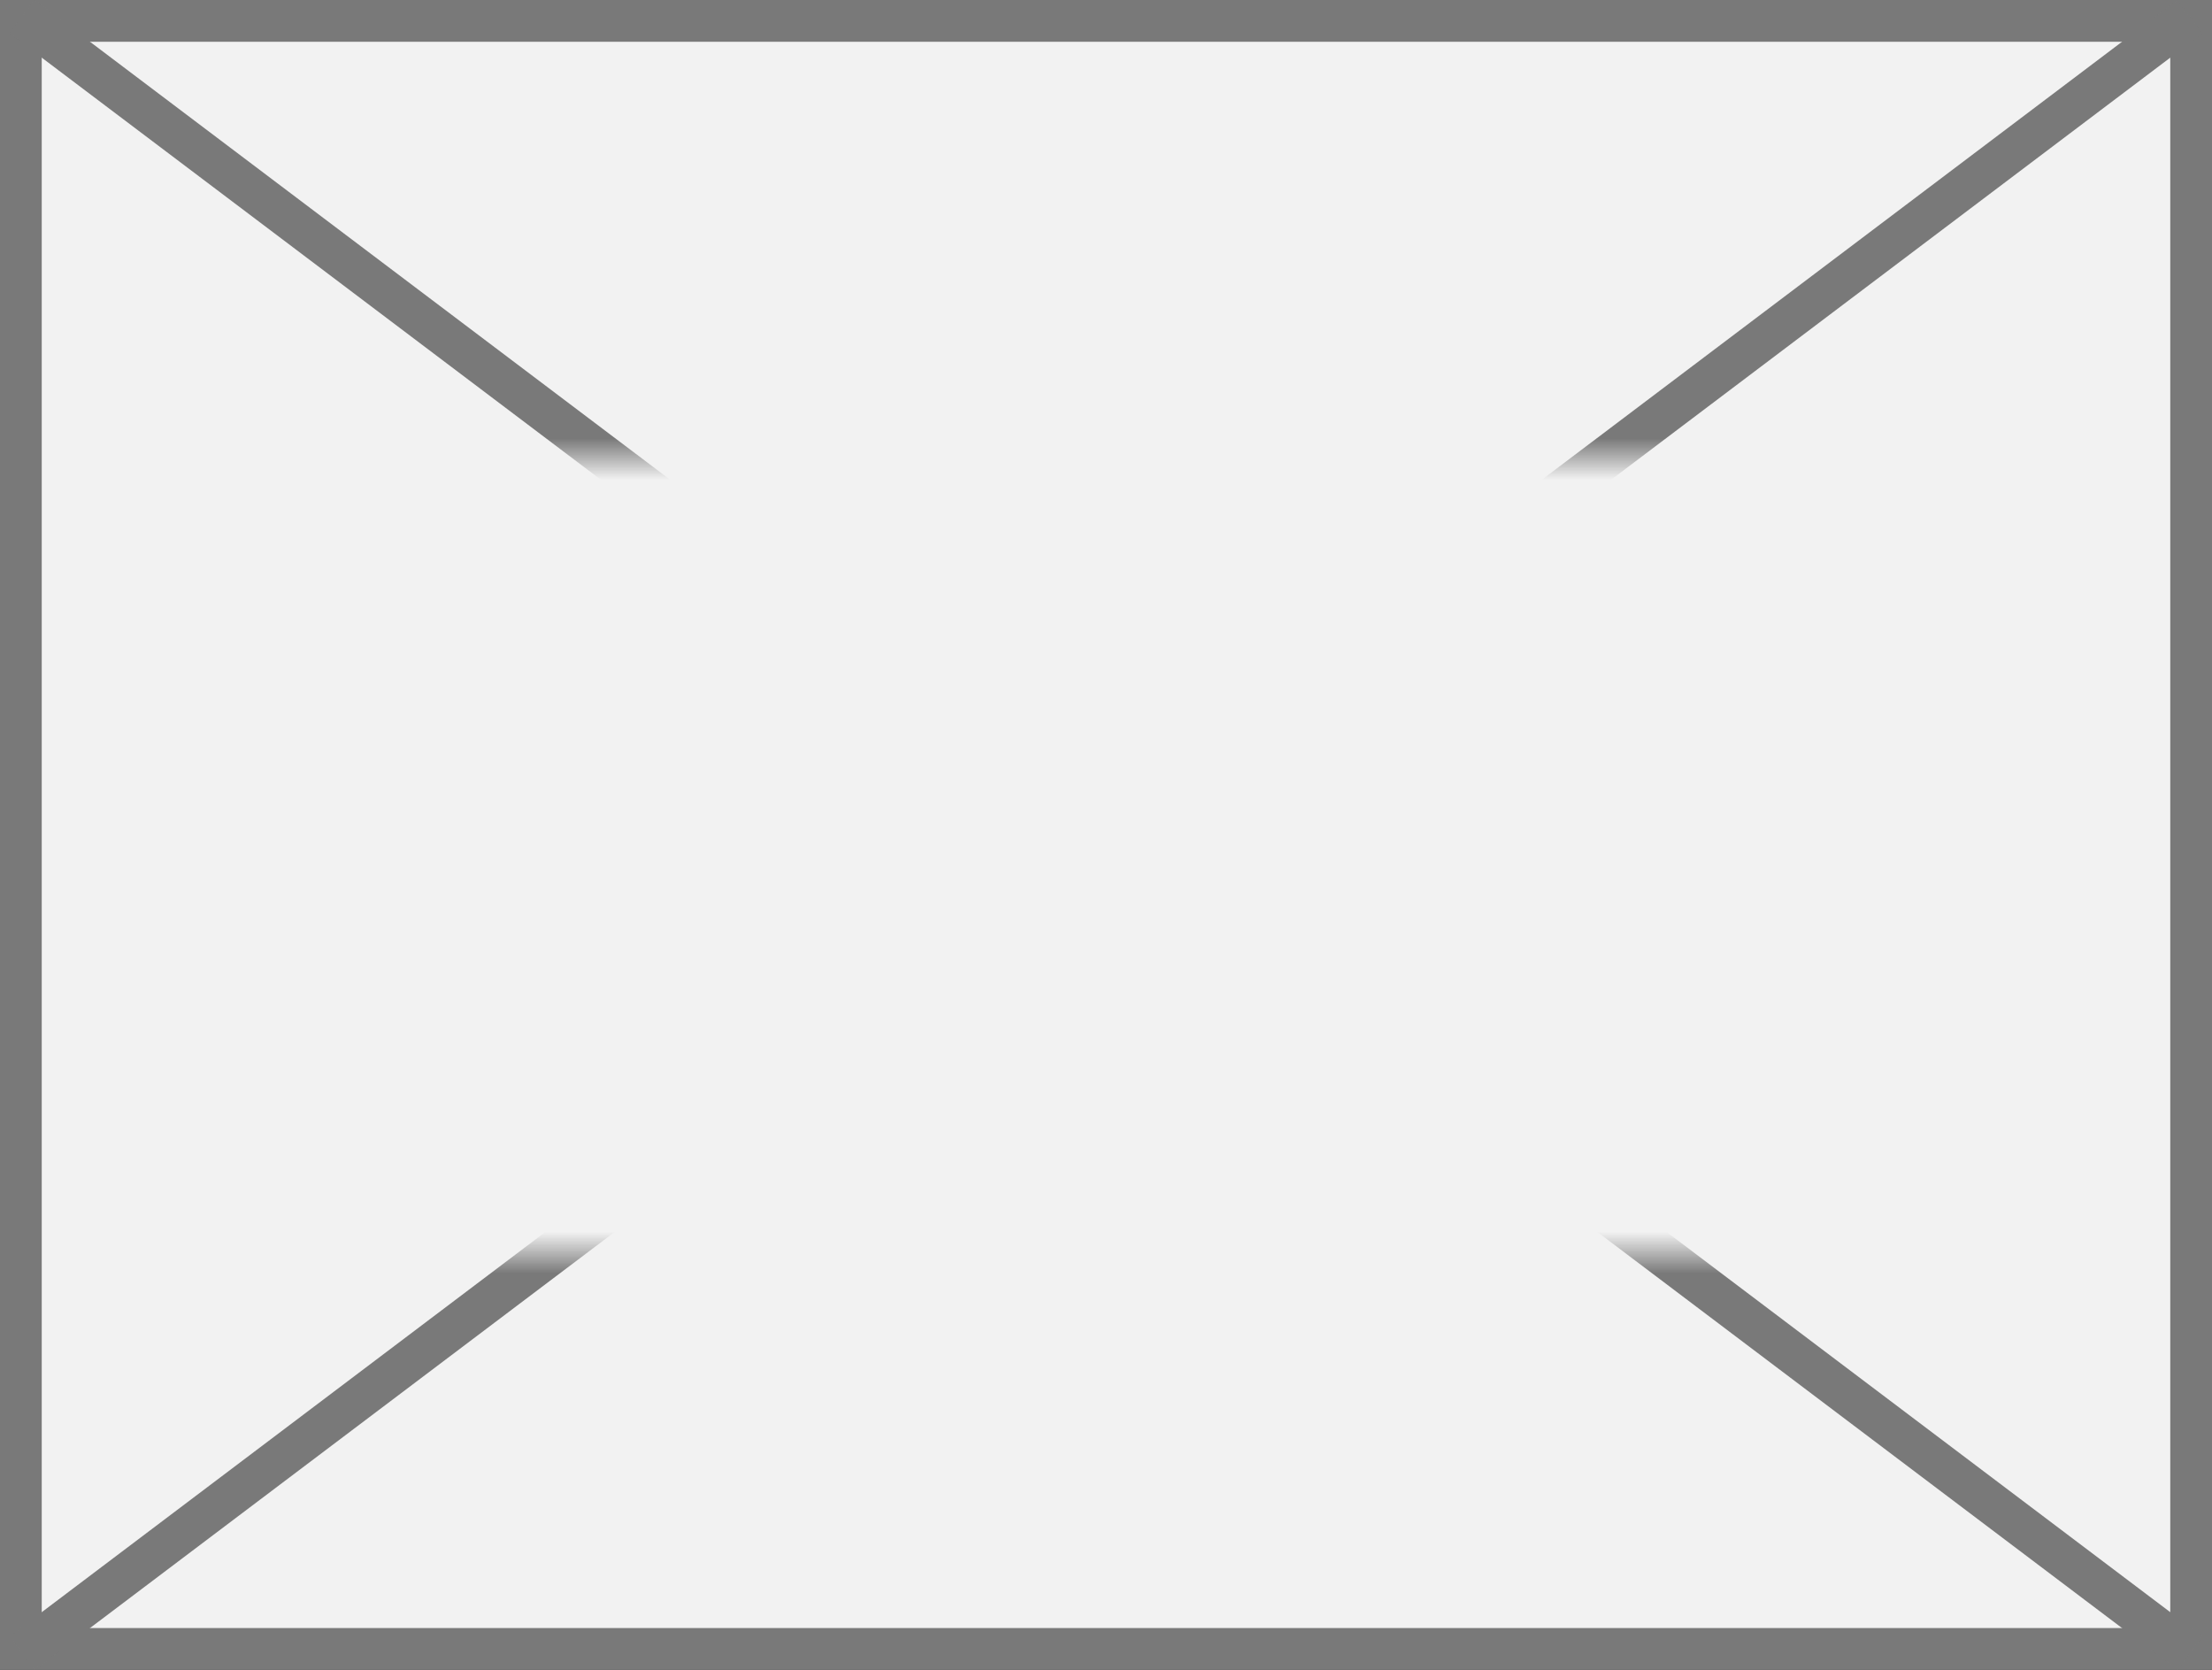 ﻿<?xml version="1.0" encoding="utf-8"?>
<svg version="1.1" xmlns:xlink="http://www.w3.org/1999/xlink" width="53px" height="40px" xmlns="http://www.w3.org/2000/svg">
  <rect width="100%" height="100%" fill="#333333" stroke="none"/>
  <defs>
    <mask fill="white" id="clip221">
      <path d="M 2000.382 71  L 2034.618 71  L 2034.618 90  L 2000.382 90  Z M 1990 60  L 2043 60  L 2043 100  L 1990 100  Z " fill-rule="evenodd" />
    </mask>
  </defs>
  <g transform="matrix(1 0 0 1 -1990 -60 )">
    <path d="M 1990.5 60.5  L 2042.5 60.5  L 2042.5 99.5  L 1990.5 99.5  L 1990.5 60.5  Z " fill-rule="nonzero" fill="#f2f2f2" stroke="none" />
    <path d="M 1990.5 60.5  L 2042.5 60.5  L 2042.5 99.5  L 1990.5 99.5  L 1990.5 60.5  Z " stroke-width="1" stroke="#797979" fill="none" />
    <path d="M 1990.529 60.399  L 2042.471 99.601  M 2042.471 60.399  L 1990.529 99.601  " stroke-width="1" stroke="#797979" fill="none" mask="url(#clip221)" />
  </g>
</svg>